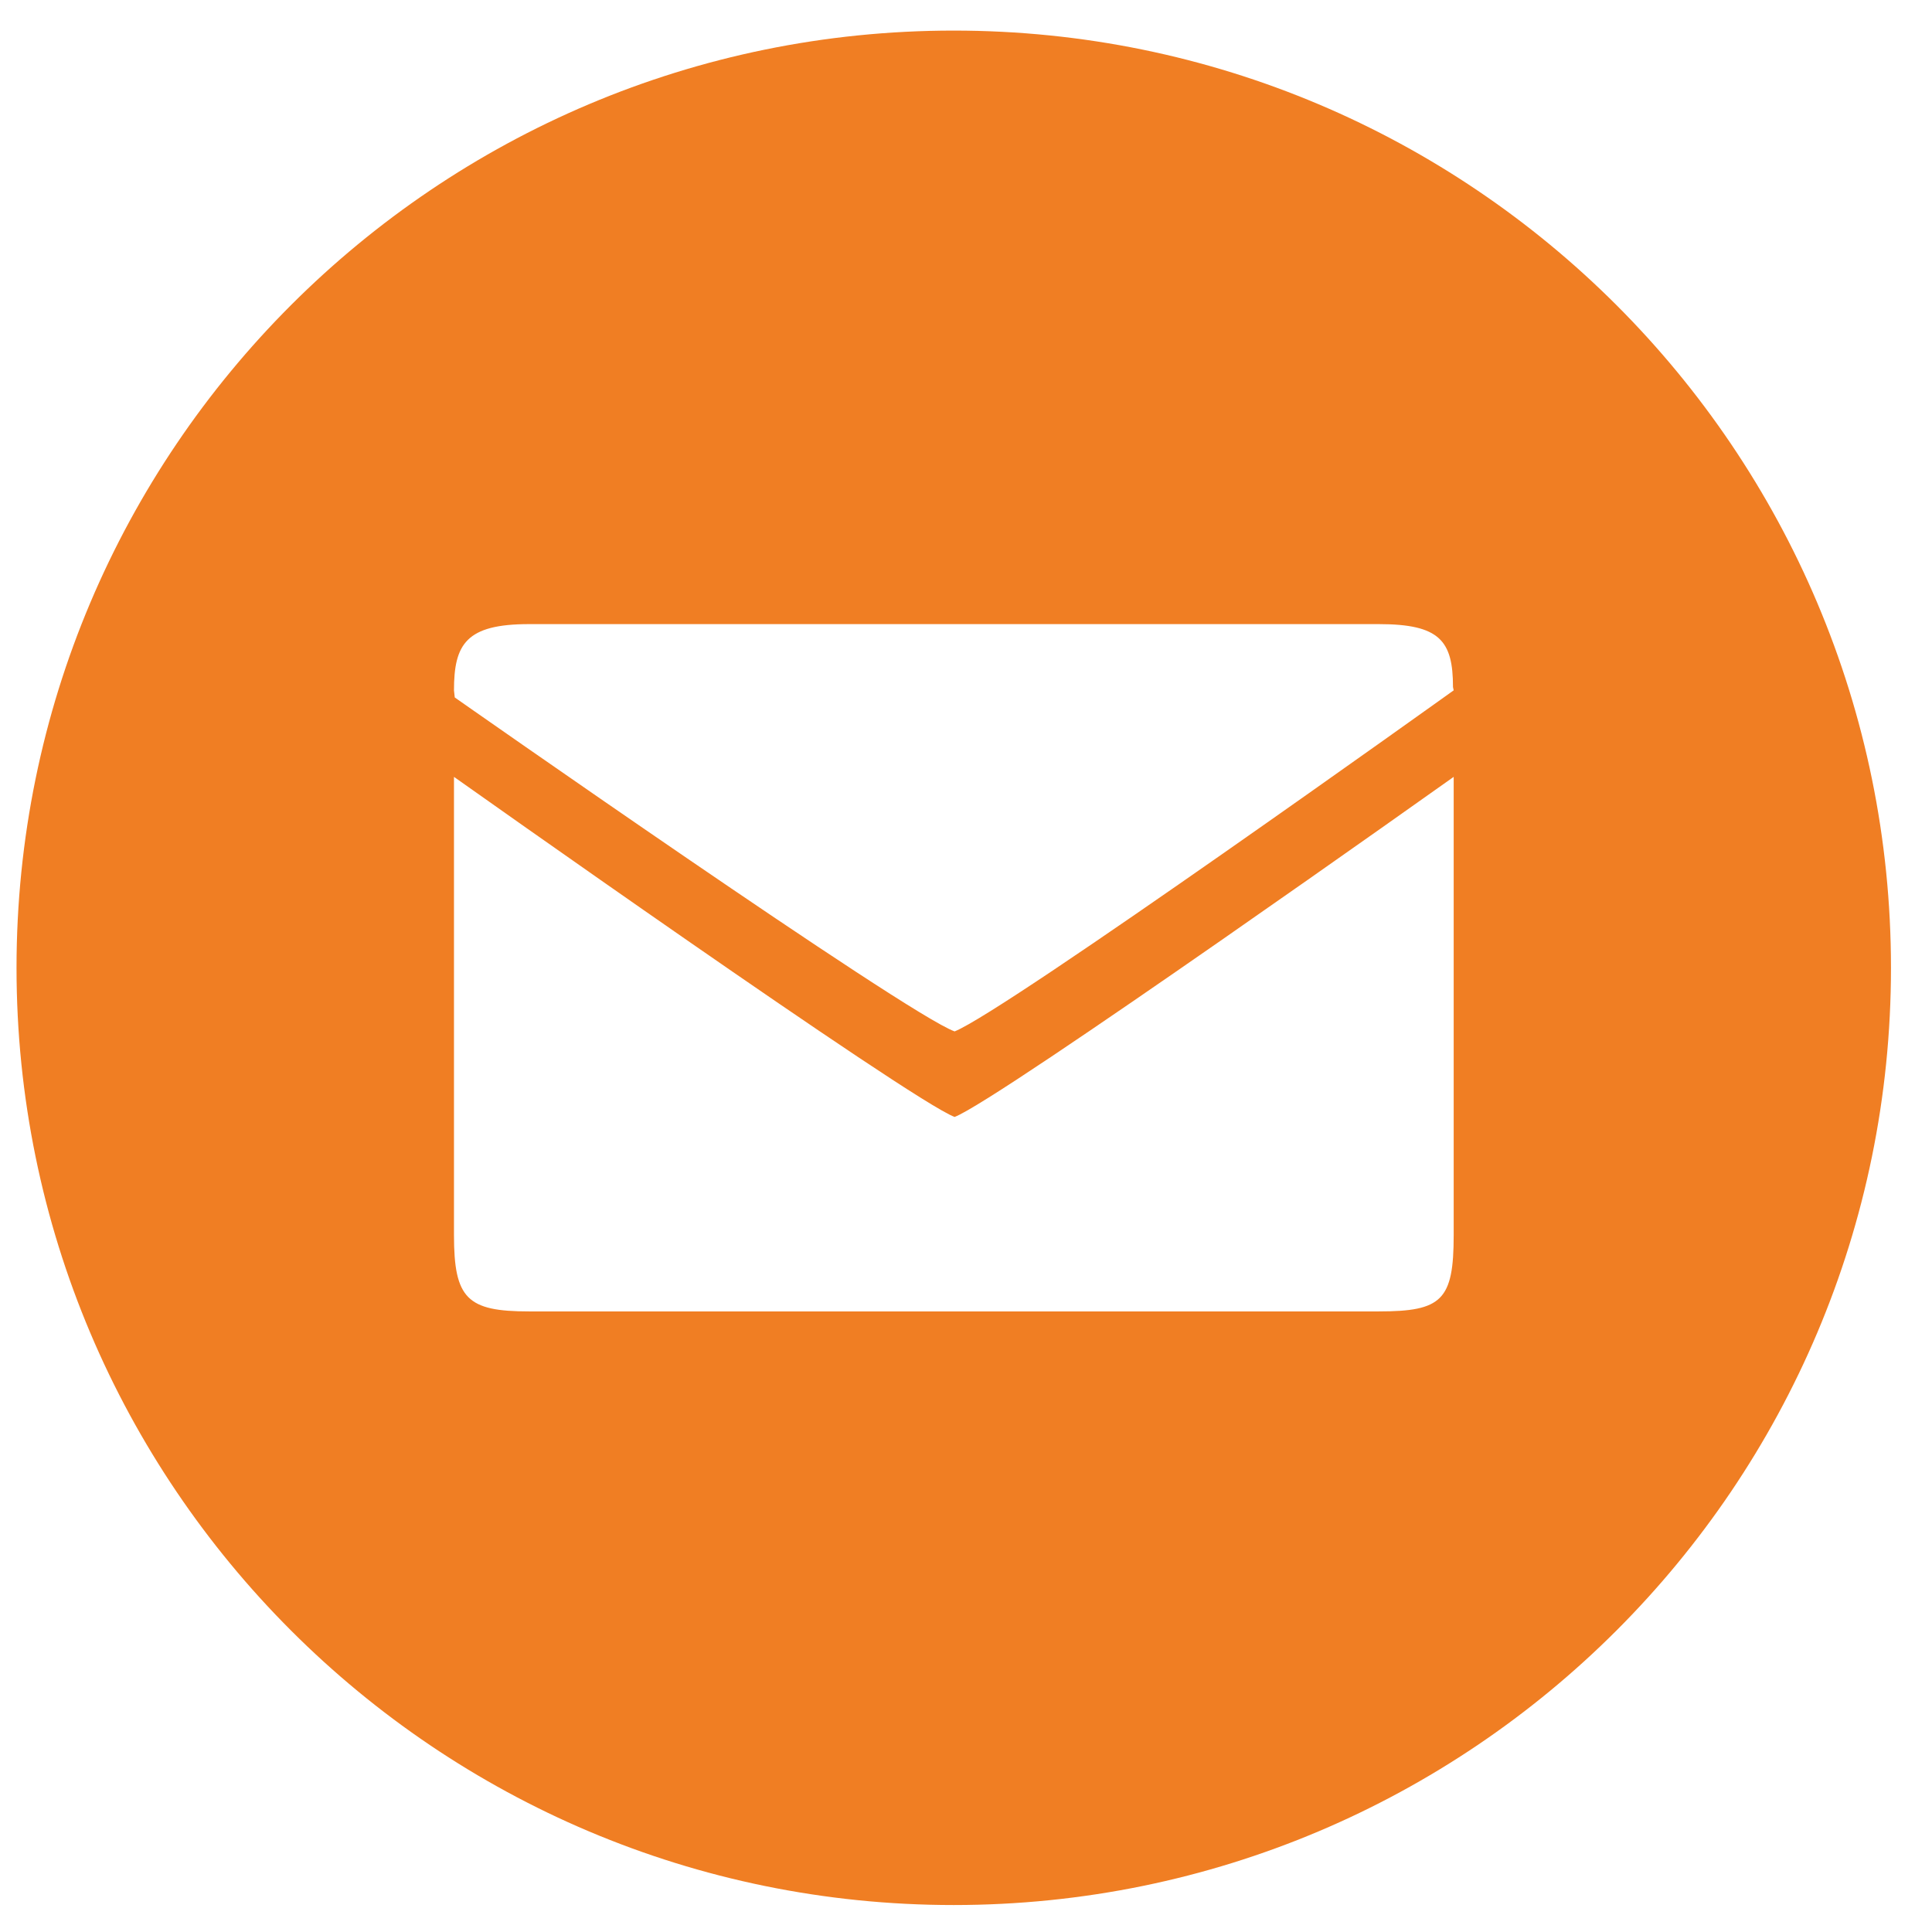 <svg width="47" height="47" viewBox="0 0 47 47" fill="none" xmlns="http://www.w3.org/2000/svg">
<path fill-rule="evenodd" clip-rule="evenodd" d="M0.402 23.544C0.402 36.136 10.61 46.344 23.201 46.344C35.794 46.344 46.002 36.136 46.002 23.544C46.002 10.952 35.794 0.744 23.201 0.744C10.61 0.744 0.402 10.952 0.402 23.544ZM35.364 18.899V30.046C35.364 31.631 35.078 31.903 33.541 31.903H12.868C11.367 31.903 11.044 31.594 11.044 30.046V18.899C11.044 18.899 22.165 26.782 23.223 27.172C24.299 26.764 35.364 18.899 35.364 18.899ZM33.541 15.183C35.024 15.183 35.347 15.586 35.347 16.714L35.364 16.794C35.364 16.794 24.463 24.602 23.223 25.091C22.049 24.671 11.063 16.967 11.063 16.967L11.044 16.794C11.044 15.666 11.342 15.183 12.868 15.183H33.541Z" fill="#F07E23"/>
</svg>
